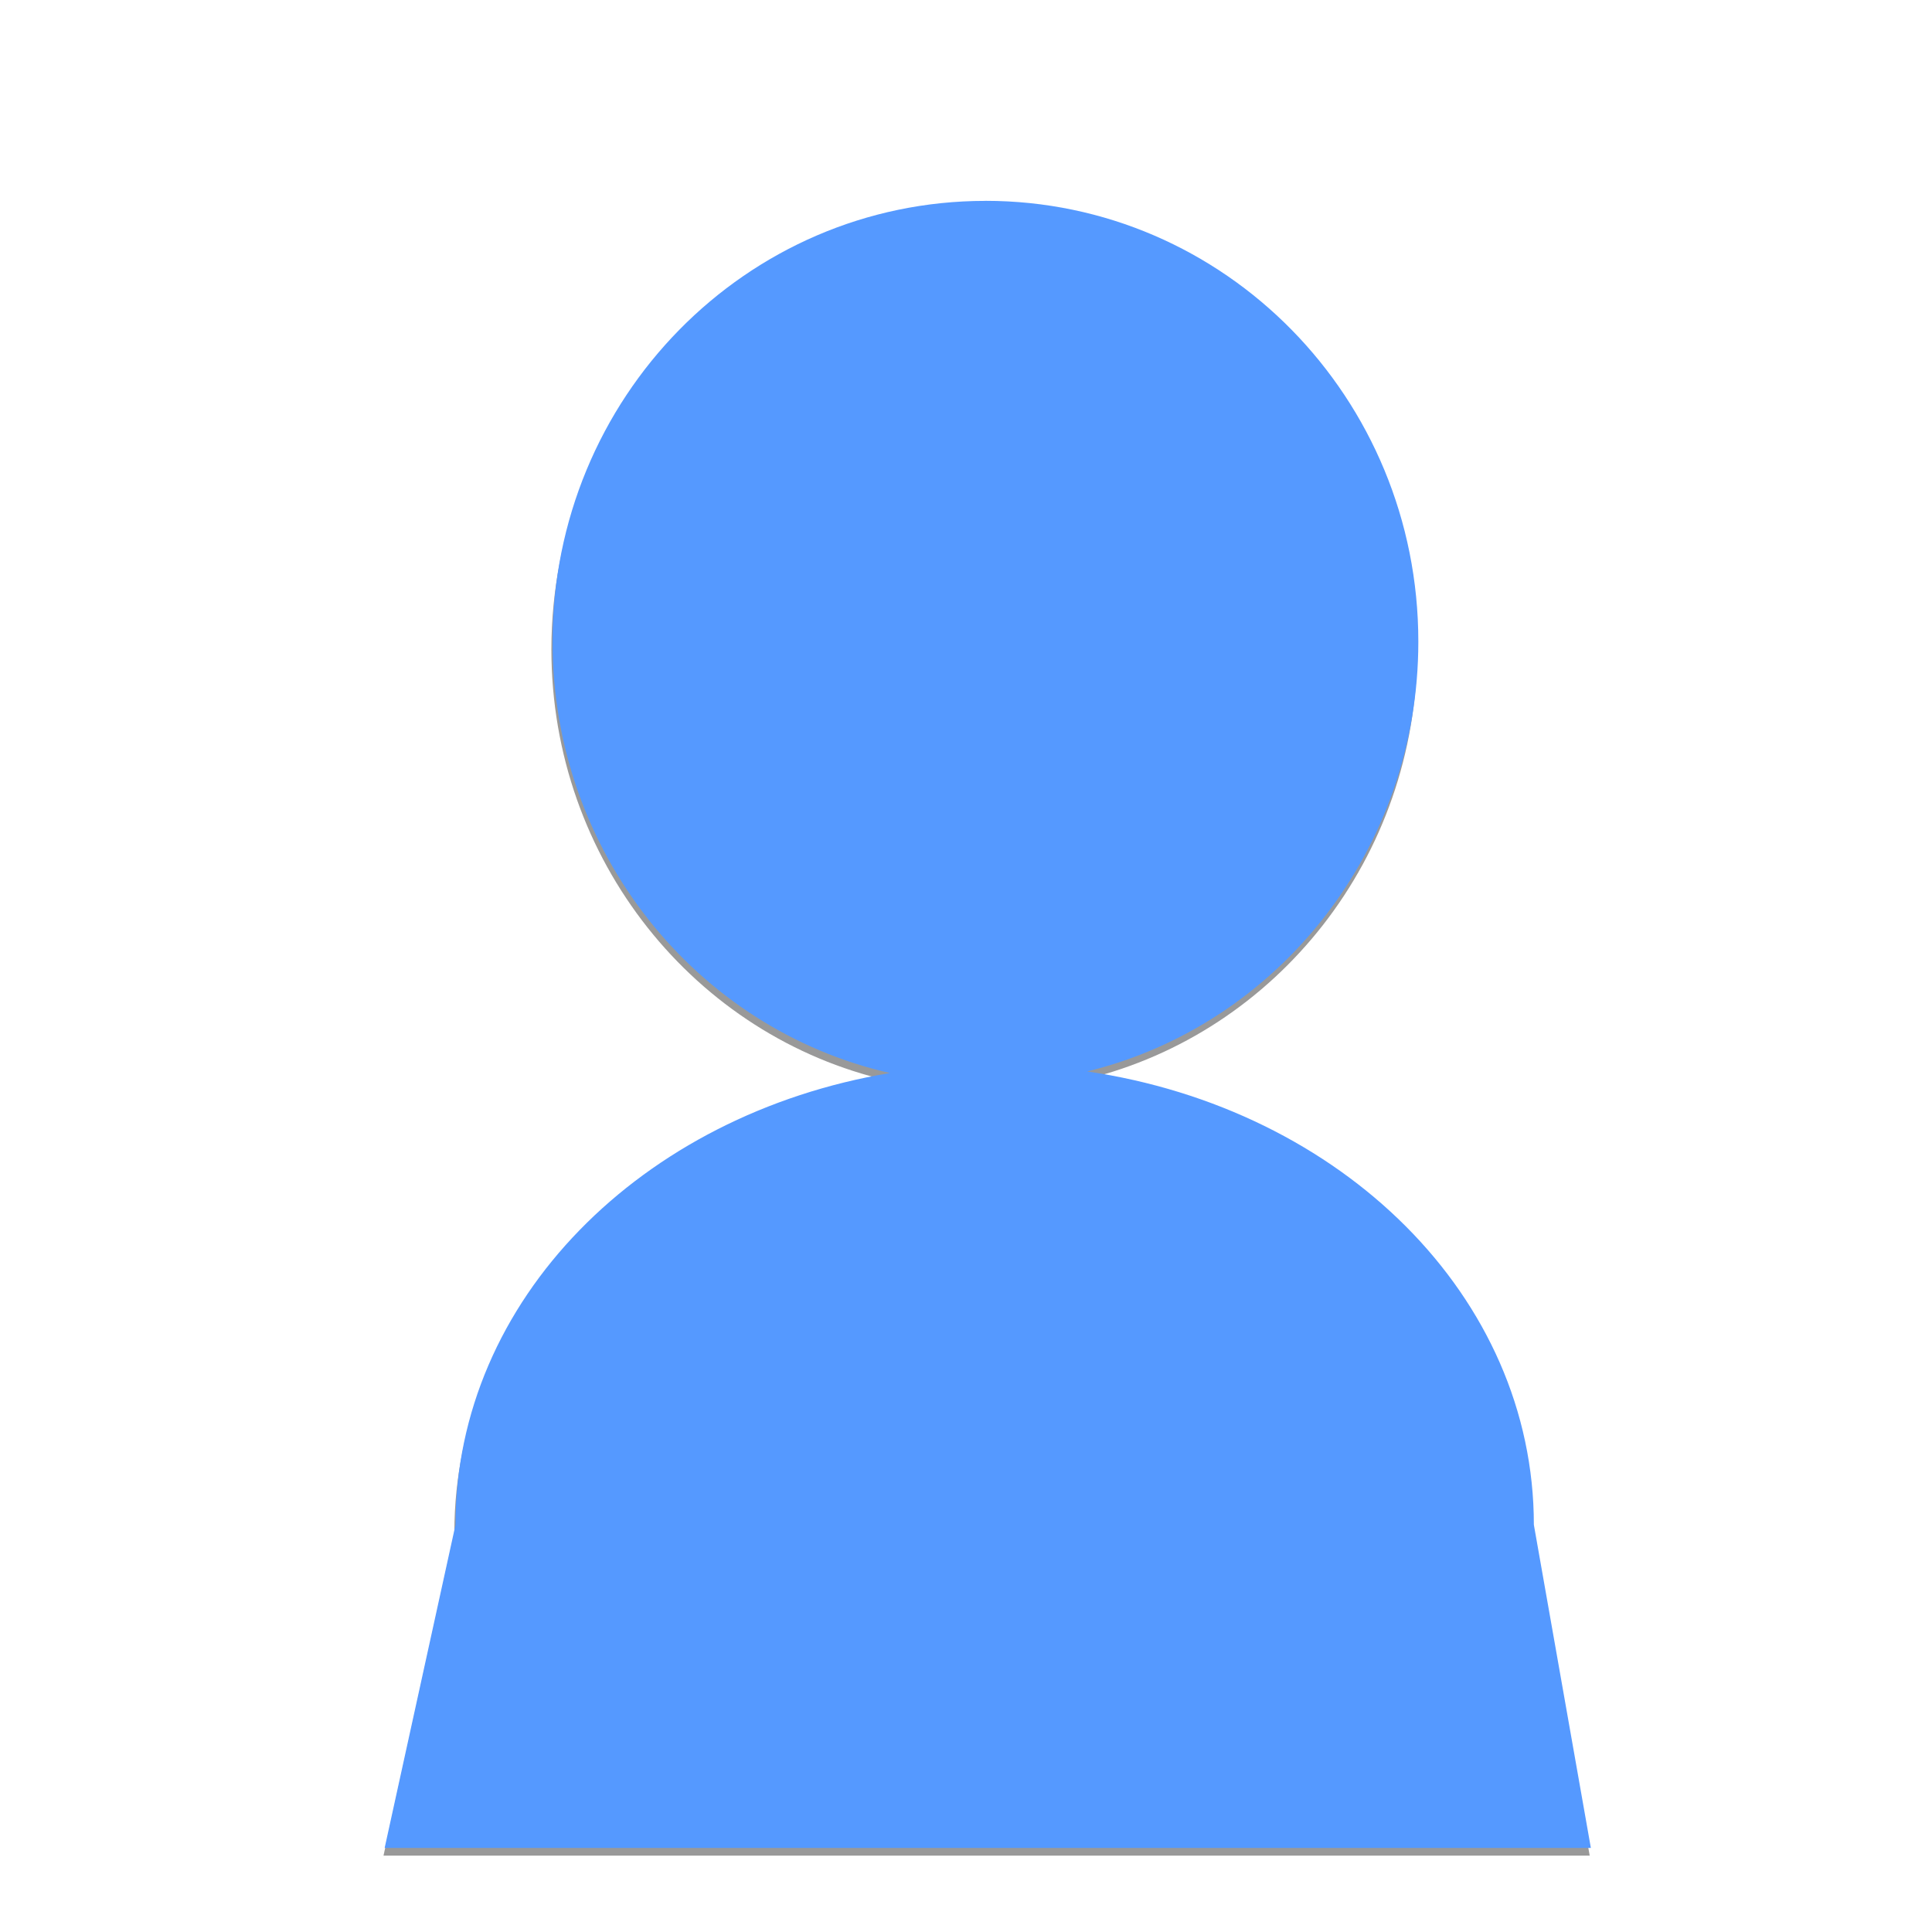 <?xml version="1.0" encoding="UTF-8" standalone="no"?>
<!-- Created with Inkscape (http://www.inkscape.org/) -->

<svg
   xmlns:dc="http://purl.org/dc/elements/1.1/"
   xmlns:cc="http://creativecommons.org/ns#"
   xmlns:rdf="http://www.w3.org/1999/02/22-rdf-syntax-ns#"
   xmlns:svg="http://www.w3.org/2000/svg"
   xmlns="http://www.w3.org/2000/svg"
   xmlns:sodipodi="http://sodipodi.sourceforge.net/DTD/sodipodi-0.dtd"
   xmlns:inkscape="http://www.inkscape.org/namespaces/inkscape"
   width="40"
   height="40"
   id="svg2418"
   sodipodi:version="0.32"
   inkscape:version="0.47 r22583"
   version="1.0"
   sodipodi:docname="neutral_contact.svg"
   inkscape:output_extension="org.inkscape.output.svg.inkscape"
   inkscape:export-filename="/home/neil/workspace/SyncMyPix/images/sad_face.png"
   inkscape:export-xdpi="100"
   inkscape:export-ydpi="100">
  <defs
     id="defs2420">
    <inkscape:perspective
       sodipodi:type="inkscape:persp3d"
       inkscape:vp_x="0 : 526.18109 : 1"
       inkscape:vp_y="0 : 1000 : 0"
       inkscape:vp_z="744.09448 : 526.18109 : 1"
       inkscape:persp3d-origin="372.04724 : 350.78739 : 1"
       id="perspective2426" />
    <inkscape:perspective
       id="perspective3964"
       inkscape:persp3d-origin="0.5 : 0.33333333 : 1"
       inkscape:vp_z="1 : 0.5 : 1"
       inkscape:vp_y="0 : 1000 : 0"
       inkscape:vp_x="0 : 0.5 : 1"
       sodipodi:type="inkscape:persp3d" />
    <filter
       inkscape:collect="always"
       id="filter3990">
      <feGaussianBlur
         inkscape:collect="always"
         stdDeviation="0.738"
         id="feGaussianBlur3992" />
    </filter>
  </defs>
  <sodipodi:namedview
     id="base"
     pagecolor="#ffffff"
     bordercolor="#666666"
     borderopacity="1.0"
     gridtolerance="10000"
     guidetolerance="10"
     objecttolerance="10"
     inkscape:pageopacity="0.0"
     inkscape:pageshadow="2"
     inkscape:zoom="7.3221022"
     inkscape:cx="-6.7785362"
     inkscape:cy="18.928571"
     inkscape:document-units="px"
     inkscape:current-layer="layer1"
     showgrid="false"
     inkscape:window-width="1280"
     inkscape:window-height="682"
     inkscape:window-x="0"
     inkscape:window-y="24"
     inkscape:window-maximized="1"
     inkscape:snap-bbox="false" />
  <g
     inkscape:label="Layer 1"
     inkscape:groupmode="layer"
     id="layer1"
     transform="translate(0,-10)">
    <path
       style="fill:#999999;fill-opacity:1;fill-rule:evenodd;stroke:none;stroke-width:0.734;stroke-opacity:1"
       d="m 20.378,14.319 c -4.956,0 -8.962,4.08 -8.962,9.126 0,4.358 2.976,8.018 6.985,8.931 -5.143,0.857 -8.994,4.699 -8.994,9.353 l -1.467,6.69 24.973,0 -1.18,-6.69 c 0,-4.729 -3.981,-8.614 -9.249,-9.386 3.945,-0.961 6.857,-4.587 6.857,-8.899 0,-5.046 -4.007,-9.126 -8.962,-9.126 z"
       id="path3095" />
    <path
       style="fill:#5599ff;fill-opacity:1;fill-rule:evenodd;stroke:none;filter:url(#filter3990)"
       d="m 20.402,14.159 c -4.956,0 -8.962,4.08 -8.962,9.126 0,4.358 2.976,8.018 6.985,8.931 -5.143,0.857 -8.994,4.699 -8.994,9.353 l -1.467,6.69 24.973,0 -1.18,-6.69 c 0,-4.729 -3.981,-8.614 -9.249,-9.386 3.945,-0.961 6.857,-4.587 6.857,-8.899 0,-5.046 -4.007,-9.126 -8.962,-9.126 z"
       id="path3095-0" />
  </g>
</svg>
